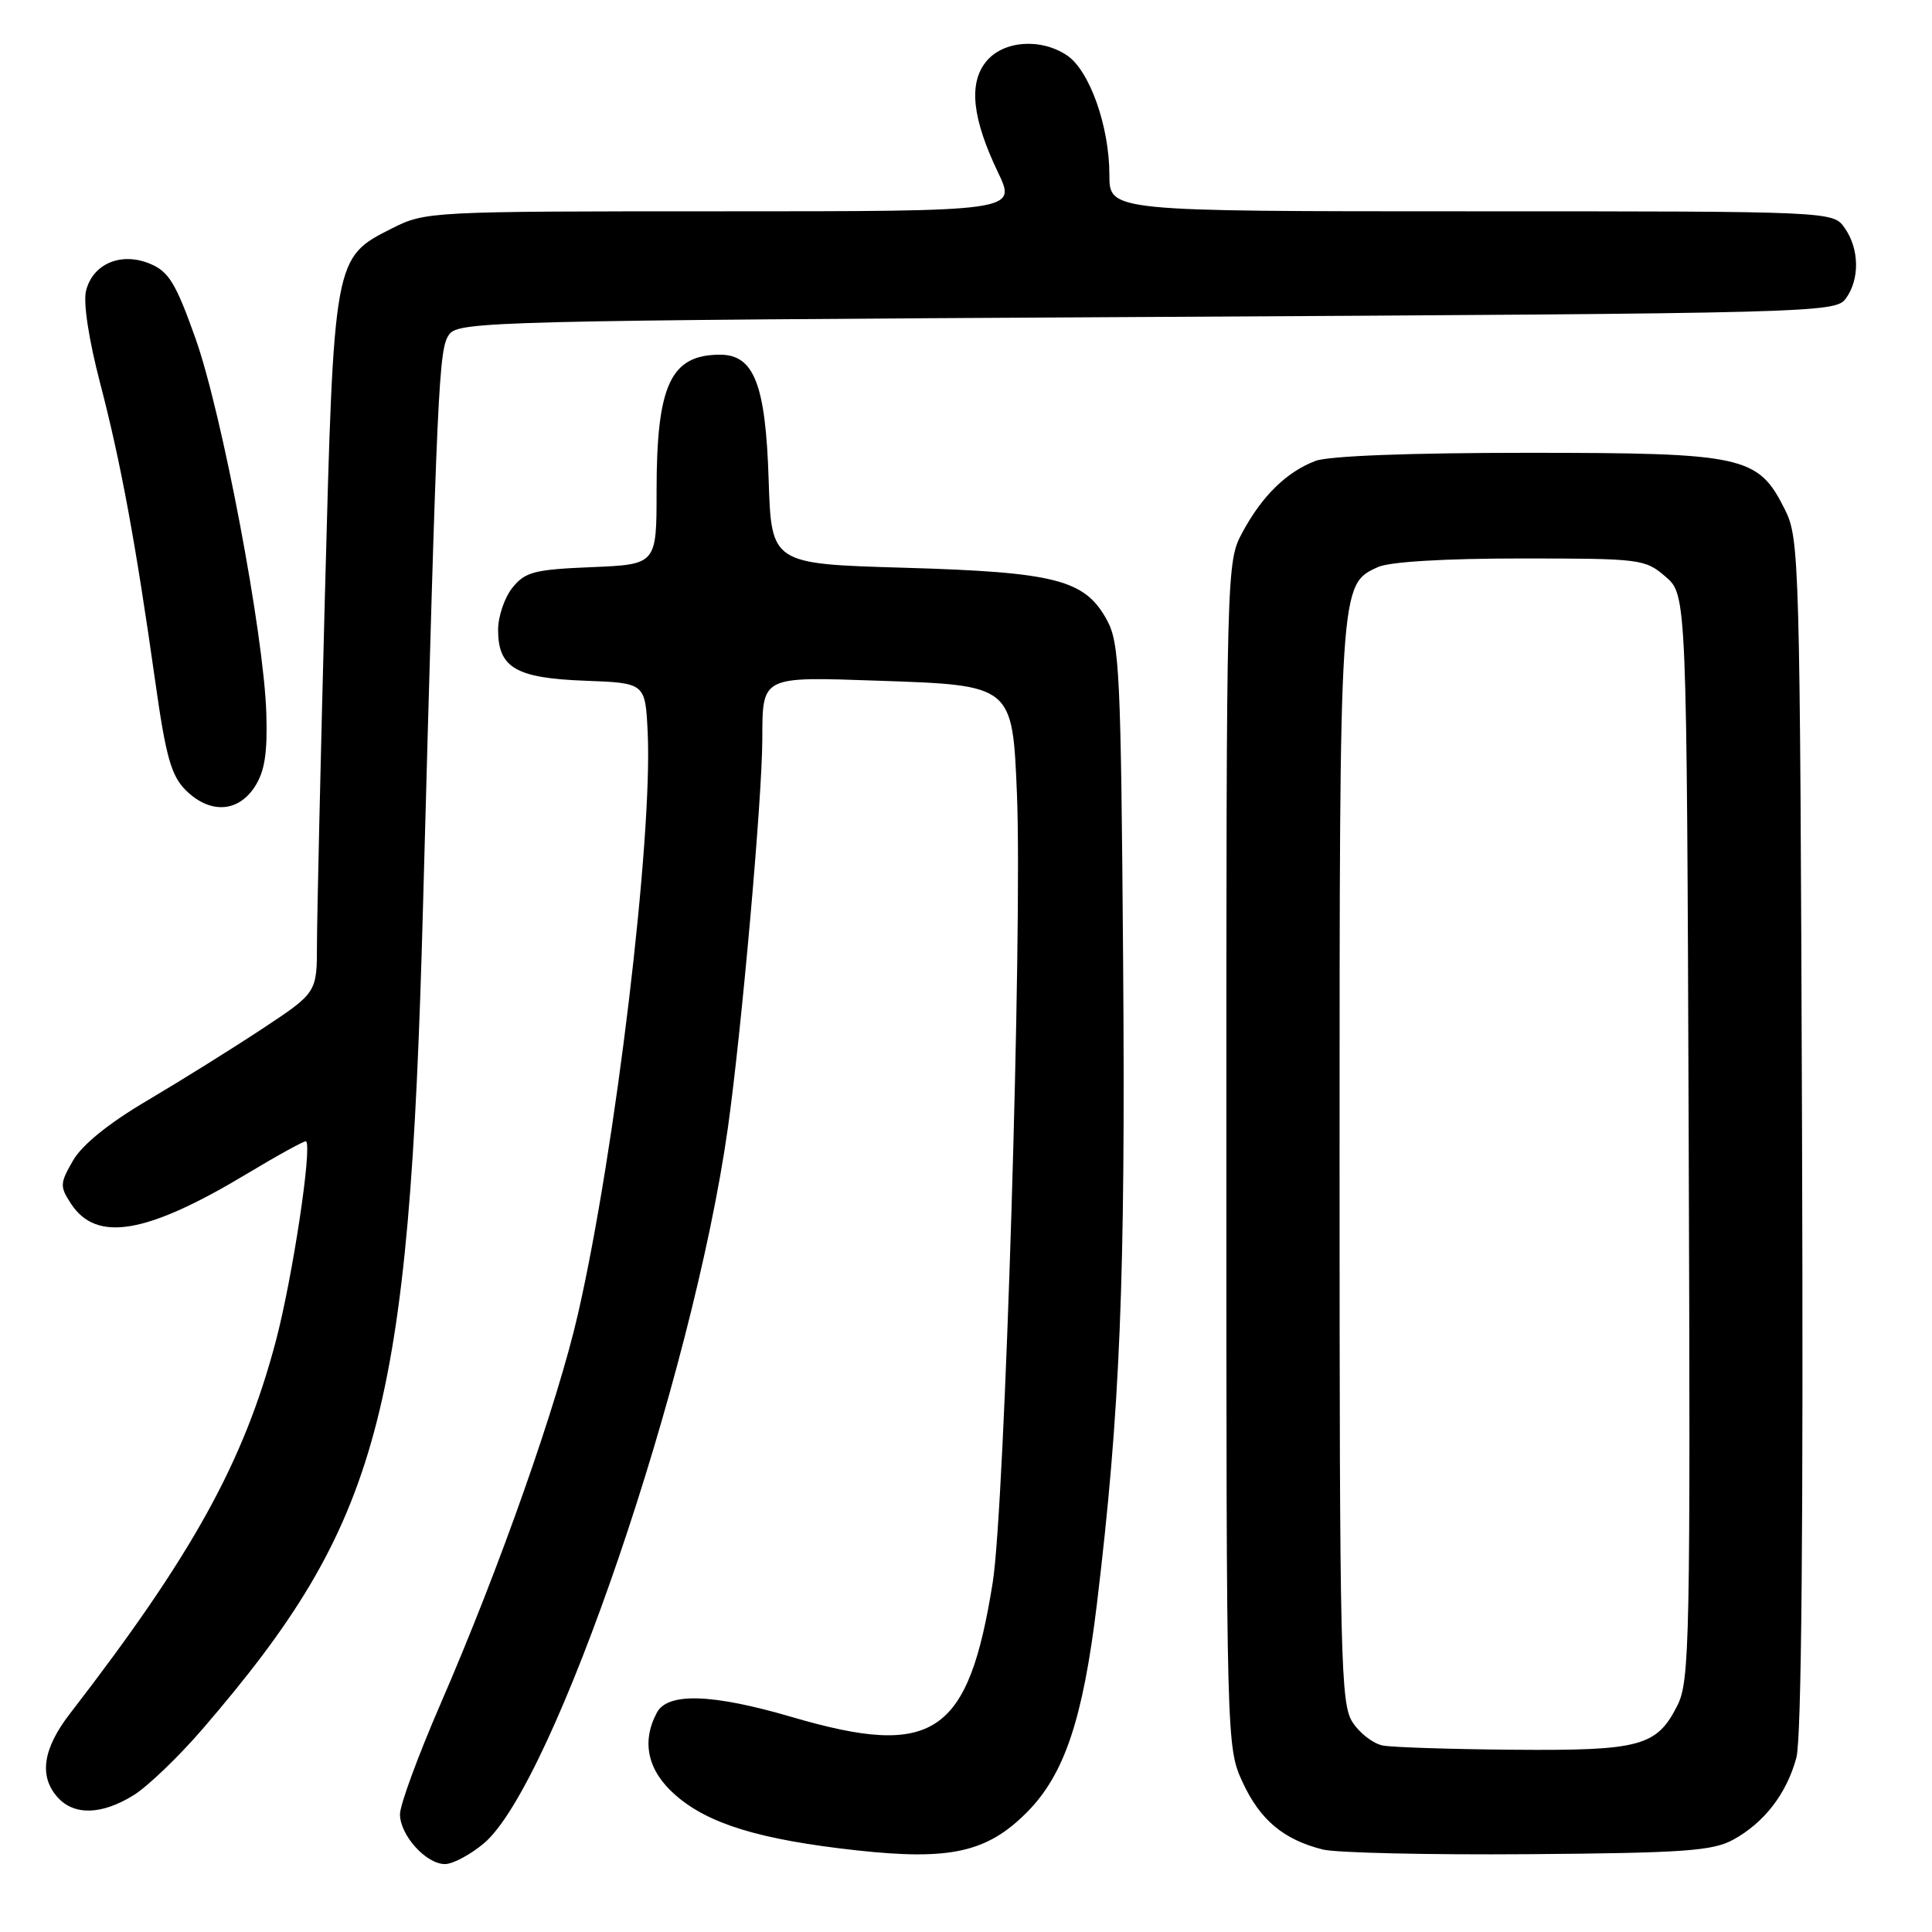 <?xml version="1.0" encoding="UTF-8" standalone="no"?>
<!DOCTYPE svg PUBLIC "-//W3C//DTD SVG 1.1//EN" "http://www.w3.org/Graphics/SVG/1.1/DTD/svg11.dtd" >
<svg xmlns="http://www.w3.org/2000/svg" xmlns:xlink="http://www.w3.org/1999/xlink" version="1.1" viewBox="0 0 256 256">
 <g >
 <path fill="currentColor"
d=" M 64.11 244.26 C 73.37 236.46 91.76 182.57 96.44 149.50 C 98.25 136.68 100.98 105.97 101.01 98.00 C 101.04 89.53 100.77 89.66 116.44 90.20 C 134.19 90.80 134.15 90.77 134.75 105.19 C 135.49 123.20 133.15 199.67 131.54 209.69 C 128.31 229.94 123.70 233.02 104.95 227.52 C 94.41 224.43 88.48 224.23 87.04 226.93 C 84.96 230.82 85.81 234.63 89.49 237.85 C 93.85 241.68 100.68 243.77 113.50 245.18 C 125.88 246.54 130.79 245.45 136.06 240.15 C 141.04 235.15 143.50 227.81 145.35 212.50 C 148.43 186.91 149.14 169.57 148.82 127.50 C 148.53 89.17 148.34 85.21 146.68 82.17 C 143.76 76.81 139.92 75.82 119.85 75.23 C 102.21 74.72 102.21 74.72 101.85 63.56 C 101.45 50.94 99.92 47.00 95.41 47.00 C 88.86 47.00 87.00 51.00 87.00 65.05 C 87.00 74.79 87.00 74.79 78.41 75.15 C 70.82 75.46 69.60 75.77 67.91 77.86 C 66.86 79.16 66.00 81.68 66.00 83.46 C 66.00 88.48 68.36 89.86 77.53 90.20 C 85.50 90.50 85.50 90.50 85.82 97.00 C 86.50 111.02 81.56 152.32 76.61 174.00 C 73.88 185.96 66.21 207.73 58.35 225.83 C 55.41 232.61 53.00 239.16 53.00 240.39 C 53.00 243.17 56.45 247.00 58.96 247.00 C 60.00 247.00 62.31 245.76 64.11 244.26 Z  M 229.66 243.77 C 233.78 241.51 236.74 237.67 238.03 232.90 C 238.71 230.38 238.96 202.20 238.78 150.29 C 238.51 73.80 238.44 71.38 236.50 67.50 C 232.95 60.40 231.14 60.00 202.32 60.00 C 186.90 60.00 176.04 60.41 174.32 61.07 C 170.50 62.51 167.24 65.70 164.65 70.50 C 162.50 74.50 162.50 74.55 162.50 153.00 C 162.50 231.29 162.51 231.51 164.66 236.17 C 166.96 241.15 170.09 243.77 175.28 245.07 C 177.05 245.51 189.30 245.79 202.50 245.69 C 223.13 245.53 226.94 245.26 229.66 243.77 Z  M 17.68 237.89 C 19.56 236.73 23.69 232.76 26.86 229.08 C 50.38 201.75 54.23 187.43 56.04 120.50 C 57.94 50.41 58.13 46.20 59.53 44.30 C 60.77 42.60 65.78 42.47 152.00 42.00 C 240.78 41.51 243.20 41.45 244.58 39.56 C 246.44 37.01 246.38 32.99 244.44 30.22 C 242.89 28.00 242.89 28.00 194.94 28.00 C 147.00 28.00 147.00 28.00 147.00 23.18 C 147.00 16.71 144.35 9.27 141.33 7.30 C 137.82 5.00 132.90 5.40 130.66 8.17 C 128.32 11.06 128.82 15.70 132.24 22.84 C 134.71 28.00 134.71 28.00 95.57 28.00 C 56.96 28.00 56.36 28.03 51.96 30.25 C 44.21 34.16 44.24 34.01 43.05 79.00 C 42.48 100.72 42.01 121.43 42.00 125.02 C 42.00 131.53 42.00 131.53 34.75 136.32 C 30.76 138.96 23.92 143.22 19.54 145.81 C 14.43 148.82 10.90 151.67 9.68 153.77 C 7.93 156.81 7.91 157.21 9.41 159.50 C 12.79 164.66 19.41 163.53 32.74 155.52 C 36.90 153.02 40.42 151.09 40.56 151.23 C 41.37 152.08 38.76 169.29 36.56 177.66 C 32.32 193.71 25.53 206.01 9.25 227.09 C 5.66 231.74 5.14 235.39 7.65 238.17 C 9.84 240.59 13.48 240.48 17.68 237.89 Z  M 33.73 104.29 C 35.07 102.25 35.45 99.86 35.29 94.54 C 34.98 84.13 29.43 54.78 25.90 44.83 C 23.29 37.49 22.36 35.98 19.86 34.94 C 16.04 33.36 12.30 34.94 11.40 38.53 C 11.01 40.09 11.76 45.00 13.28 50.82 C 16.03 61.36 17.98 71.97 20.59 90.43 C 21.97 100.23 22.69 102.78 24.59 104.68 C 27.76 107.85 31.50 107.69 33.73 104.29 Z  M 183.23 231.29 C 181.97 231.05 180.17 229.67 179.23 228.22 C 177.63 225.79 177.50 220.11 177.50 154.04 C 177.50 77.12 177.48 77.47 182.61 75.13 C 184.14 74.44 191.43 74.00 201.49 74.00 C 217.38 74.00 217.98 74.07 220.69 76.41 C 223.50 78.83 223.50 78.83 223.76 150.66 C 224.00 217.54 223.90 222.74 222.26 225.99 C 219.53 231.40 217.36 231.99 200.50 231.85 C 192.25 231.78 184.48 231.53 183.23 231.29 Z "/>
</g>
</svg>